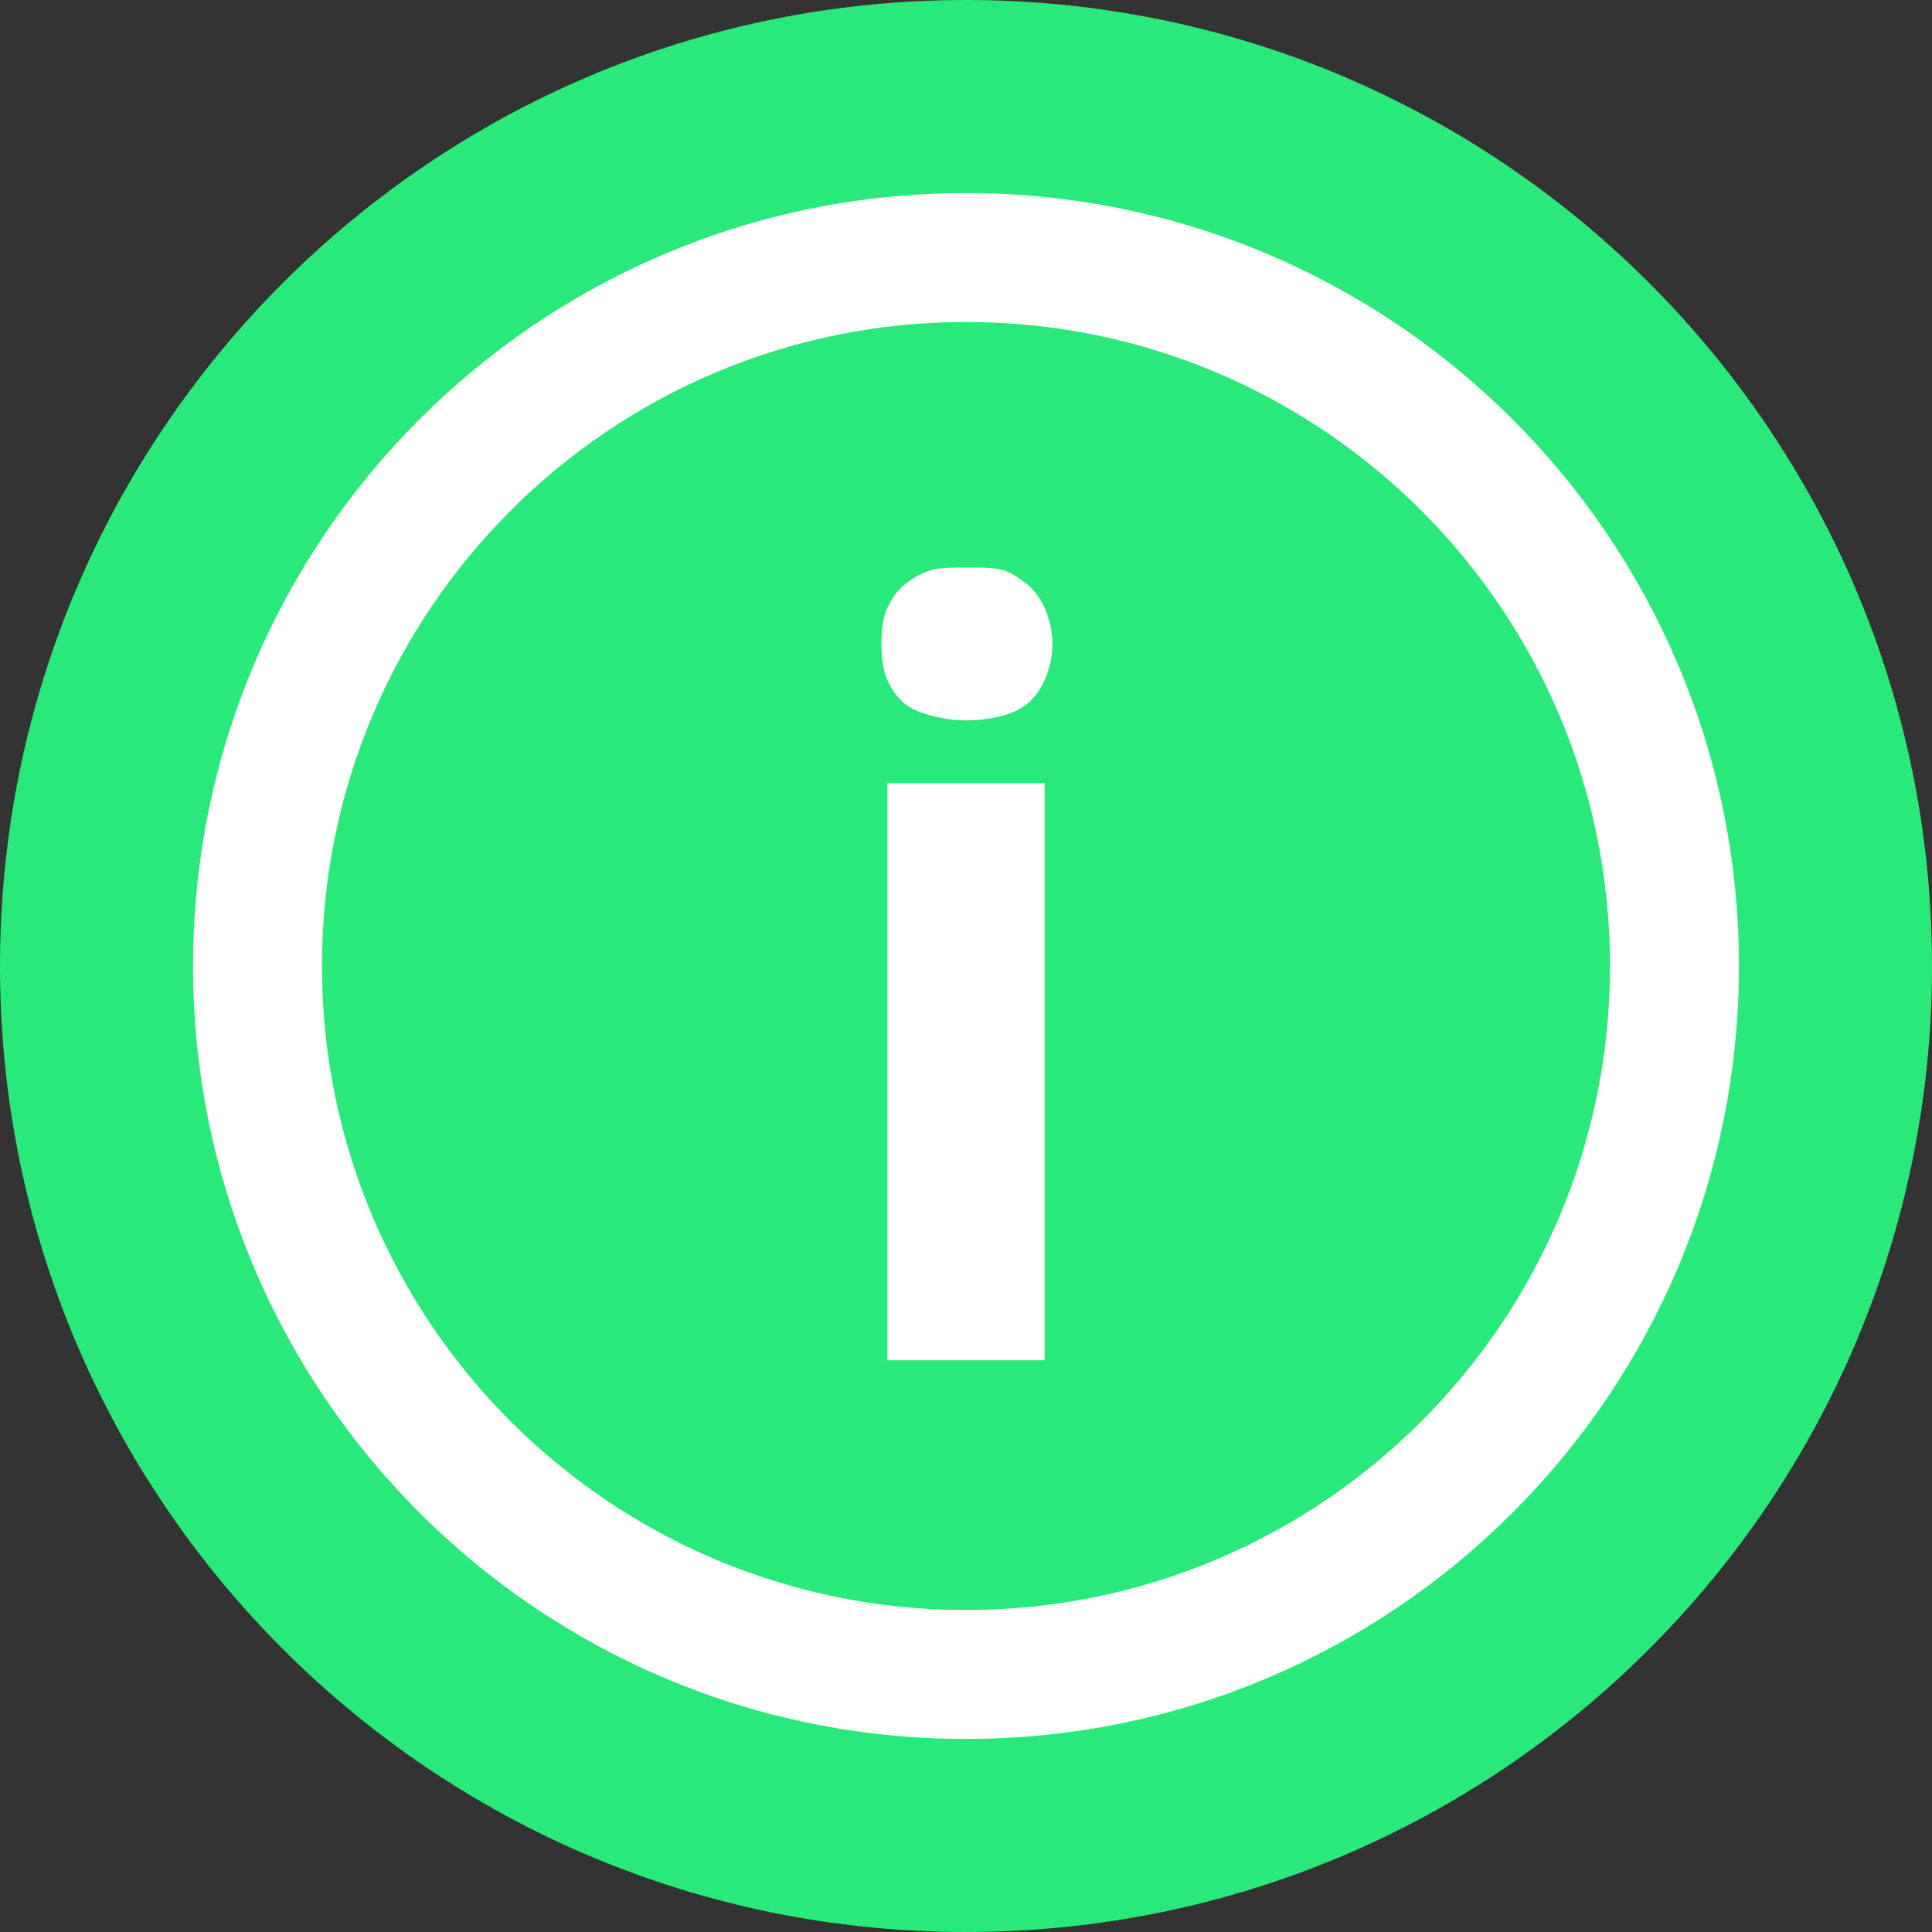 <?xml version="1.0" encoding="UTF-8"?>
<svg xmlns="http://www.w3.org/2000/svg" xmlns:xlink="http://www.w3.org/1999/xlink" viewBox="0 0 24 24" width="24px" height="24px">
<rect x="0" y="0" width="24" height="24" fill="#333333" stroke="none"/>
<g id="surface49188276">
<path style=" stroke:none;fill-rule:nonzero;fill:rgb(15.686%,91.373%,47.451%);fill-opacity:1;" d="M 12 24 C 5.371 24 0 18.629 0 12 C 0 5.371 5.371 0 12 0 C 18.629 0 24 5.371 24 12 C 24 18.629 18.629 24 12 24 Z M 12 24 "/>
<path style=" stroke:none;fill-rule:nonzero;fill:rgb(100%,100%,100%);fill-opacity:1;" d="M 12 2.398 C 6.695 2.398 2.398 6.695 2.398 12 C 2.398 17.305 6.695 21.602 12 21.602 C 17.305 21.602 21.602 17.305 21.602 12 C 21.602 6.695 17.305 2.398 12 2.398 Z M 12 4 C 16.418 4 20 7.582 20 12 C 20 16.418 16.418 20 12 20 C 7.582 20 4 16.418 4 12 C 4 7.582 7.582 4 12 4 Z M 12 7.051 C 11.852 7.051 11.73 7.047 11.602 7.074 C 11.469 7.102 11.348 7.176 11.25 7.25 C 11.152 7.324 11.082 7.43 11.023 7.551 C 10.969 7.672 10.949 7.816 10.949 8 C 10.949 8.18 10.969 8.324 11.023 8.449 C 11.082 8.574 11.152 8.676 11.25 8.75 C 11.348 8.824 11.469 8.867 11.602 8.898 C 11.73 8.93 11.852 8.949 12 8.949 C 12.145 8.949 12.297 8.93 12.426 8.898 C 12.555 8.867 12.652 8.824 12.75 8.75 C 12.848 8.676 12.918 8.574 12.977 8.449 C 13.031 8.328 13.074 8.18 13.074 8 C 13.074 7.816 13.031 7.672 12.977 7.551 C 12.918 7.43 12.848 7.324 12.75 7.25 C 12.652 7.176 12.555 7.102 12.426 7.074 C 12.297 7.047 12.145 7.051 12 7.051 Z M 11.023 9.727 L 11.023 16.898 L 12.977 16.898 L 12.977 9.727 Z M 11.023 9.727 "/>
</g>
</svg>
